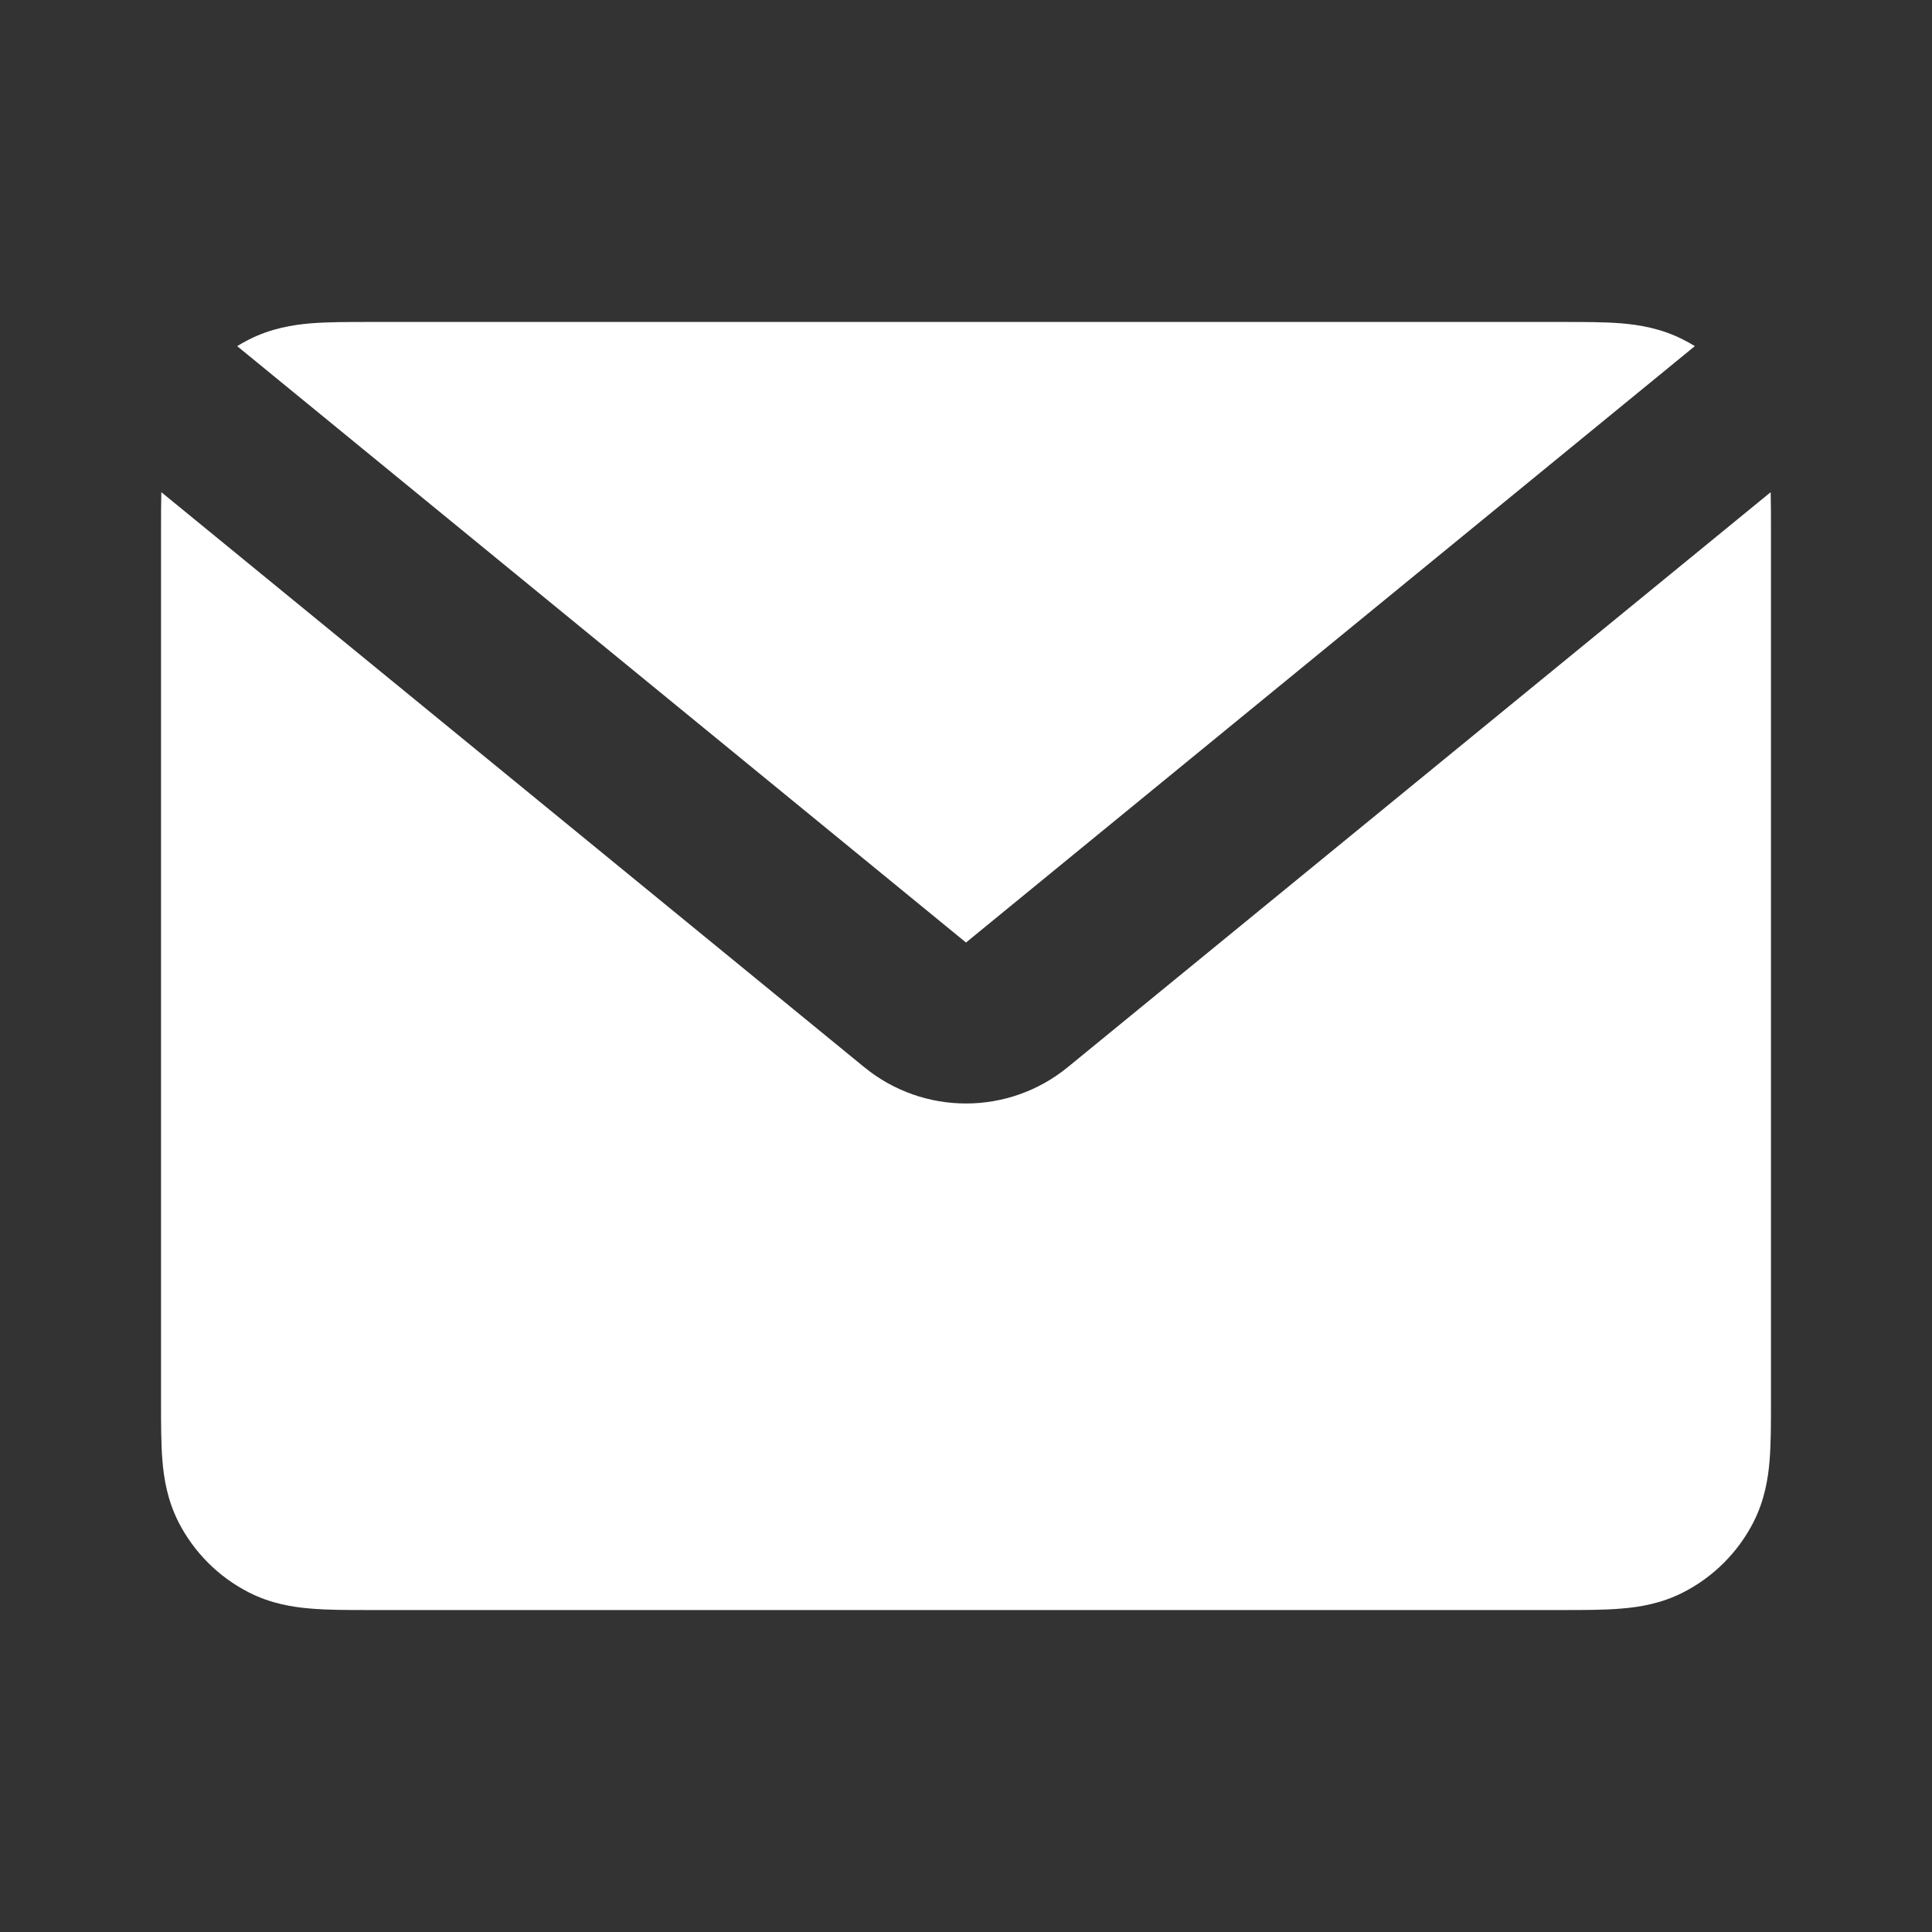 <svg width="20" height="20" viewBox="0 0 20 20" fill="none" xmlns="http://www.w3.org/2000/svg">
<rect x="0" y="0" width="20" height="20" fill="#333333" stroke="none"/>
<path d="M1.67 5.095C1.667 5.215 1.667 5.343 1.667 5.473L1.667 14.527C1.667 14.737 1.667 14.942 1.681 15.115C1.696 15.306 1.733 15.53 1.848 15.757C2.008 16.07 2.263 16.325 2.577 16.485C2.803 16.6 3.028 16.637 3.218 16.652C3.392 16.667 3.596 16.667 3.807 16.667H16.193C16.404 16.667 16.608 16.667 16.782 16.652C16.972 16.637 17.197 16.6 17.423 16.485C17.737 16.325 17.992 16.07 18.152 15.757C18.267 15.53 18.304 15.306 18.319 15.115C18.333 14.942 18.333 14.737 18.333 14.527V5.473C18.333 5.343 18.333 5.215 18.33 5.095L11.055 11.046C10.441 11.549 9.559 11.549 8.945 11.046L1.67 5.095Z" fill="white"/>
<path d="M17.545 3.583C17.505 3.559 17.465 3.536 17.423 3.515C17.197 3.4 16.972 3.363 16.782 3.347C16.608 3.333 16.404 3.333 16.193 3.333H3.807C3.596 3.333 3.392 3.333 3.218 3.347C3.028 3.363 2.803 3.4 2.577 3.515C2.535 3.536 2.494 3.559 2.455 3.583L10 9.757L17.545 3.583Z" fill="white"/>
</svg>
